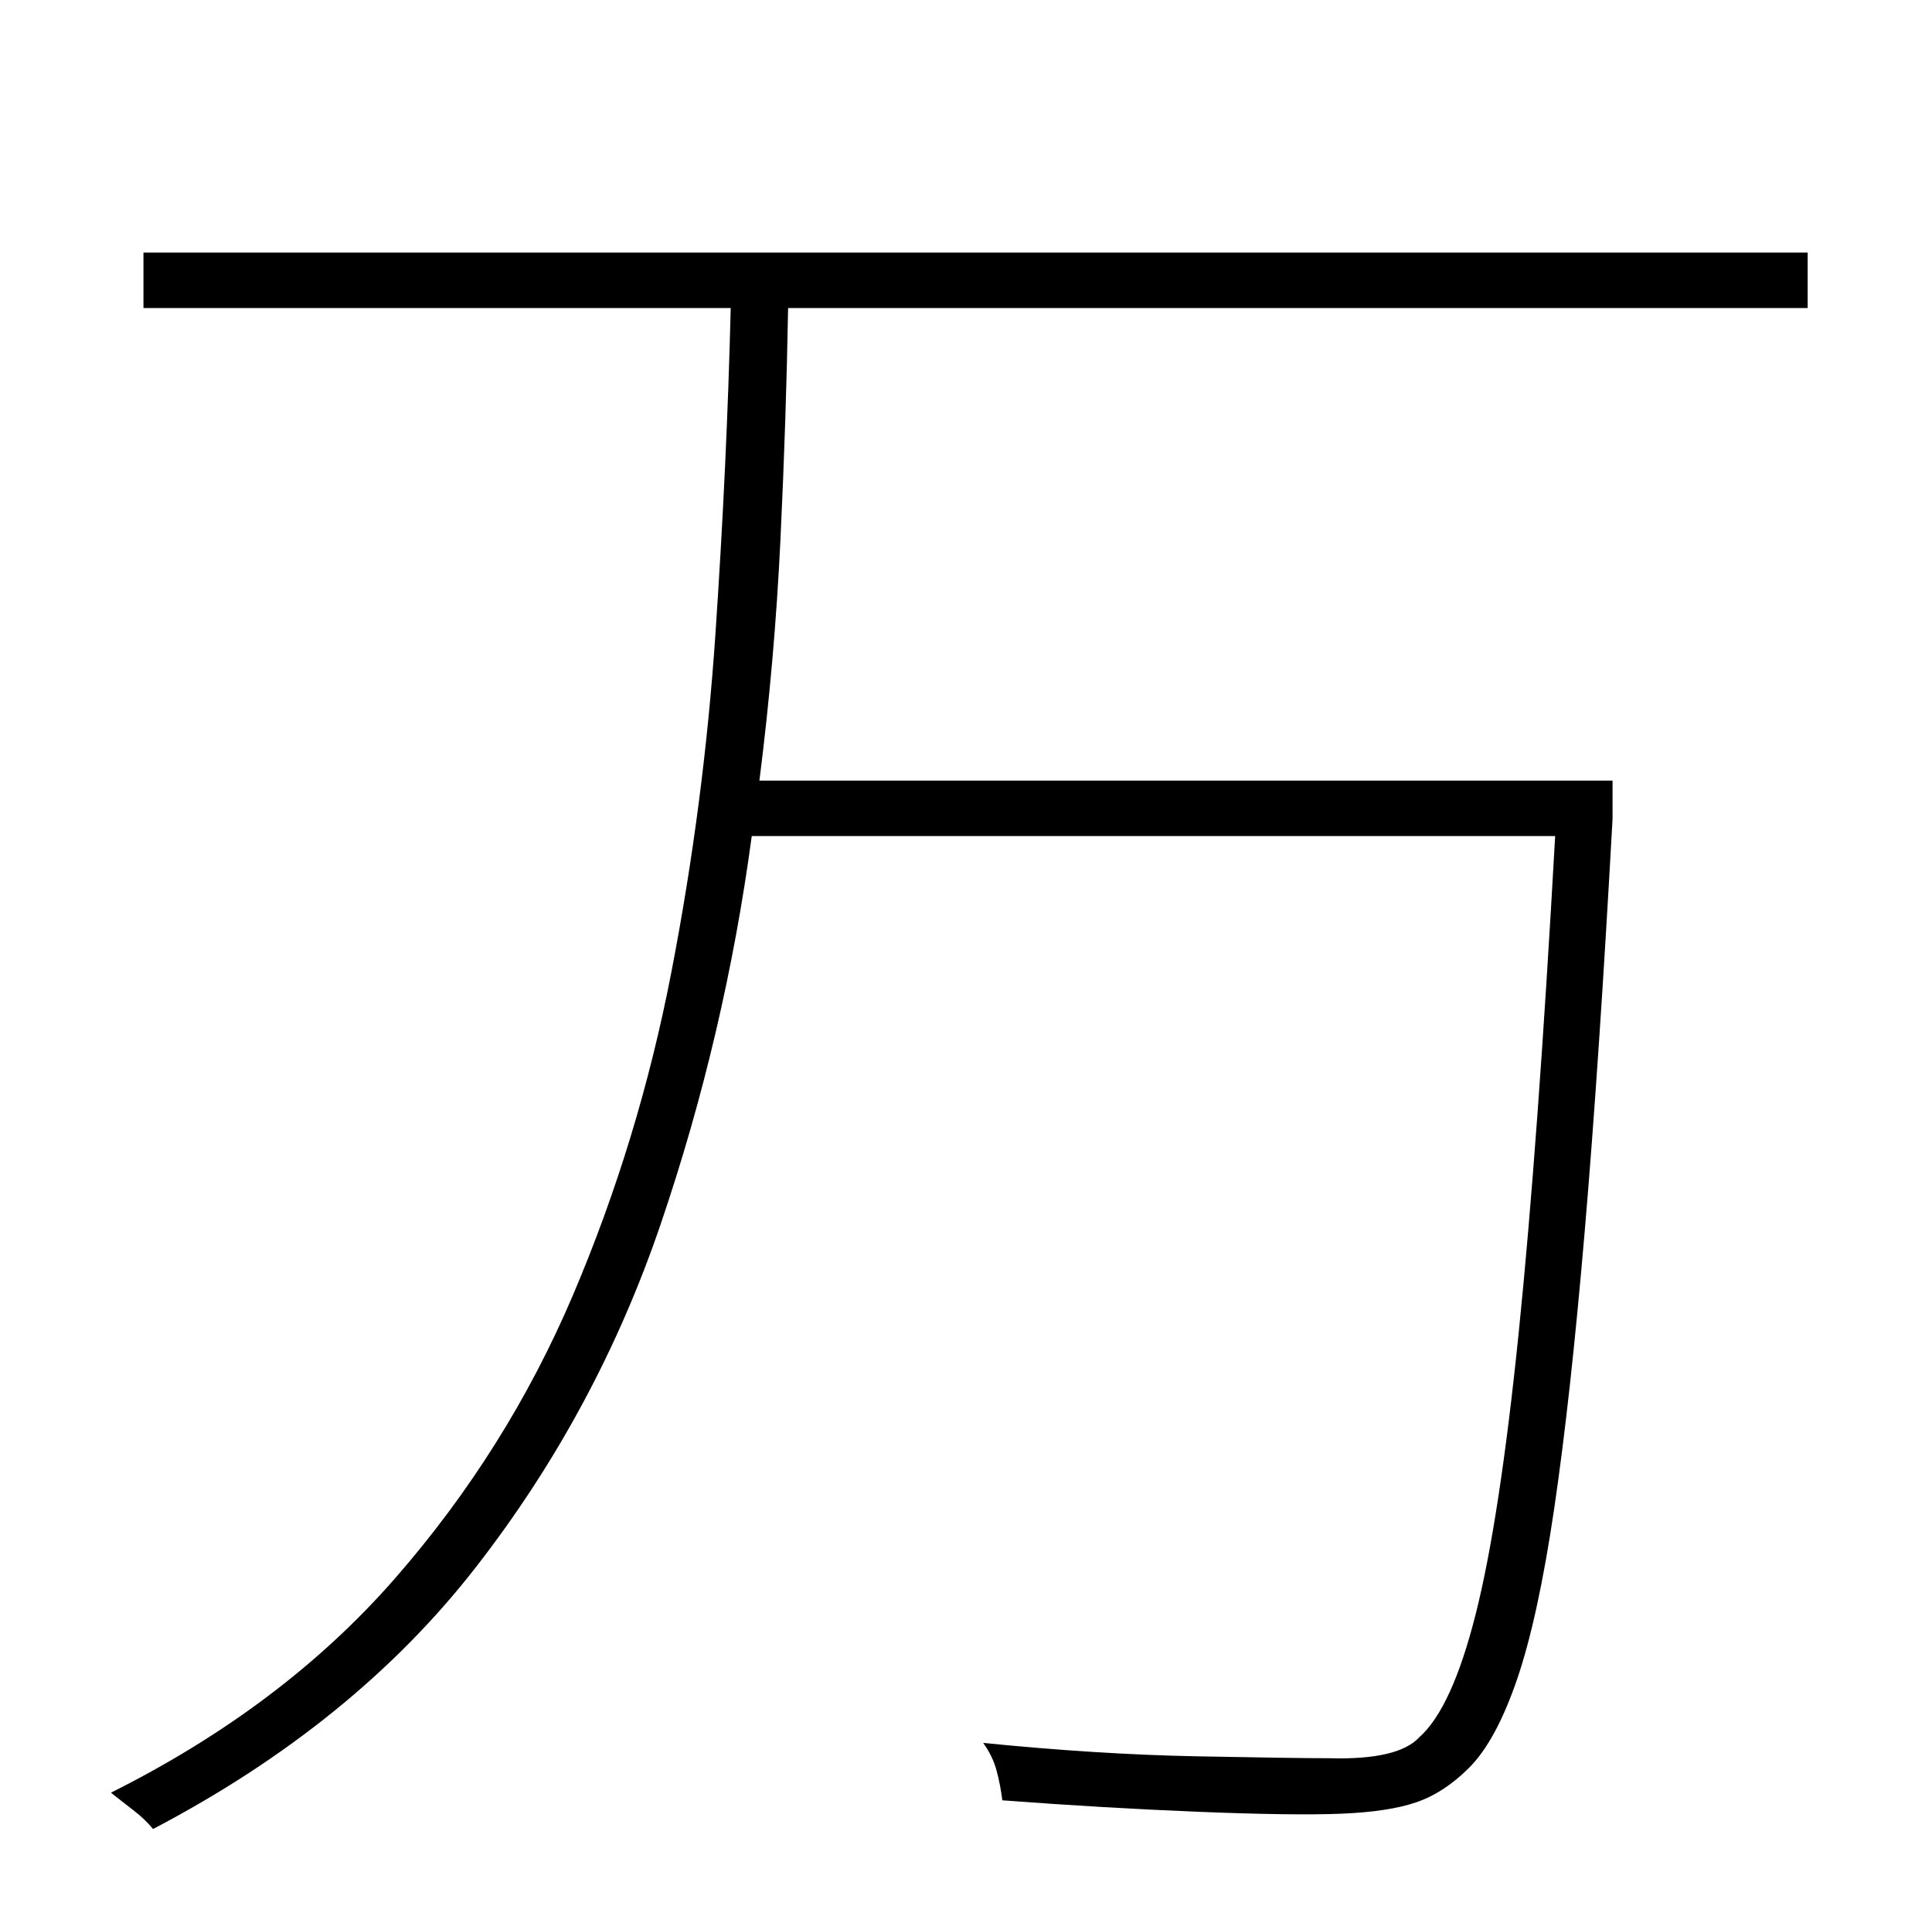 <?xml version="1.0" standalone="no"?>
<!DOCTYPE svg PUBLIC "-//W3C//DTD SVG 1.1//EN" "http://www.w3.org/Graphics/SVG/1.1/DTD/svg11.dtd" >
<svg xmlns="http://www.w3.org/2000/svg" xmlns:xlink="http://www.w3.org/1999/xlink" version="1.1" viewBox="-10 0 1010 1000">
   <path fill="currentColor"
d="M935 161h-533q-1 58 -4 121t-11 126h446v20q-7 127 -14.5 215t-16 145.5t-19.5 89.5t-25 46q-13 13 -27.5 18t-39.5 6t-74.5 -1t-102.5 -6q-1 -8 -3 -15.5t-7 -14.5q60 6 111.5 7t69.5 1q36 1 47 -11q17 -15 29.5 -64.5t22.5 -147.5t19 -259h-420q-14 104 -47.5 202.5
t-97 180t-168.5 136.5q-4 -5 -10.5 -10t-11.5 -9q90 -45 148.5 -112t93 -148t51.5 -169t23 -176.5t8 -170.5h-307v-29h870v29z" />
</svg>
